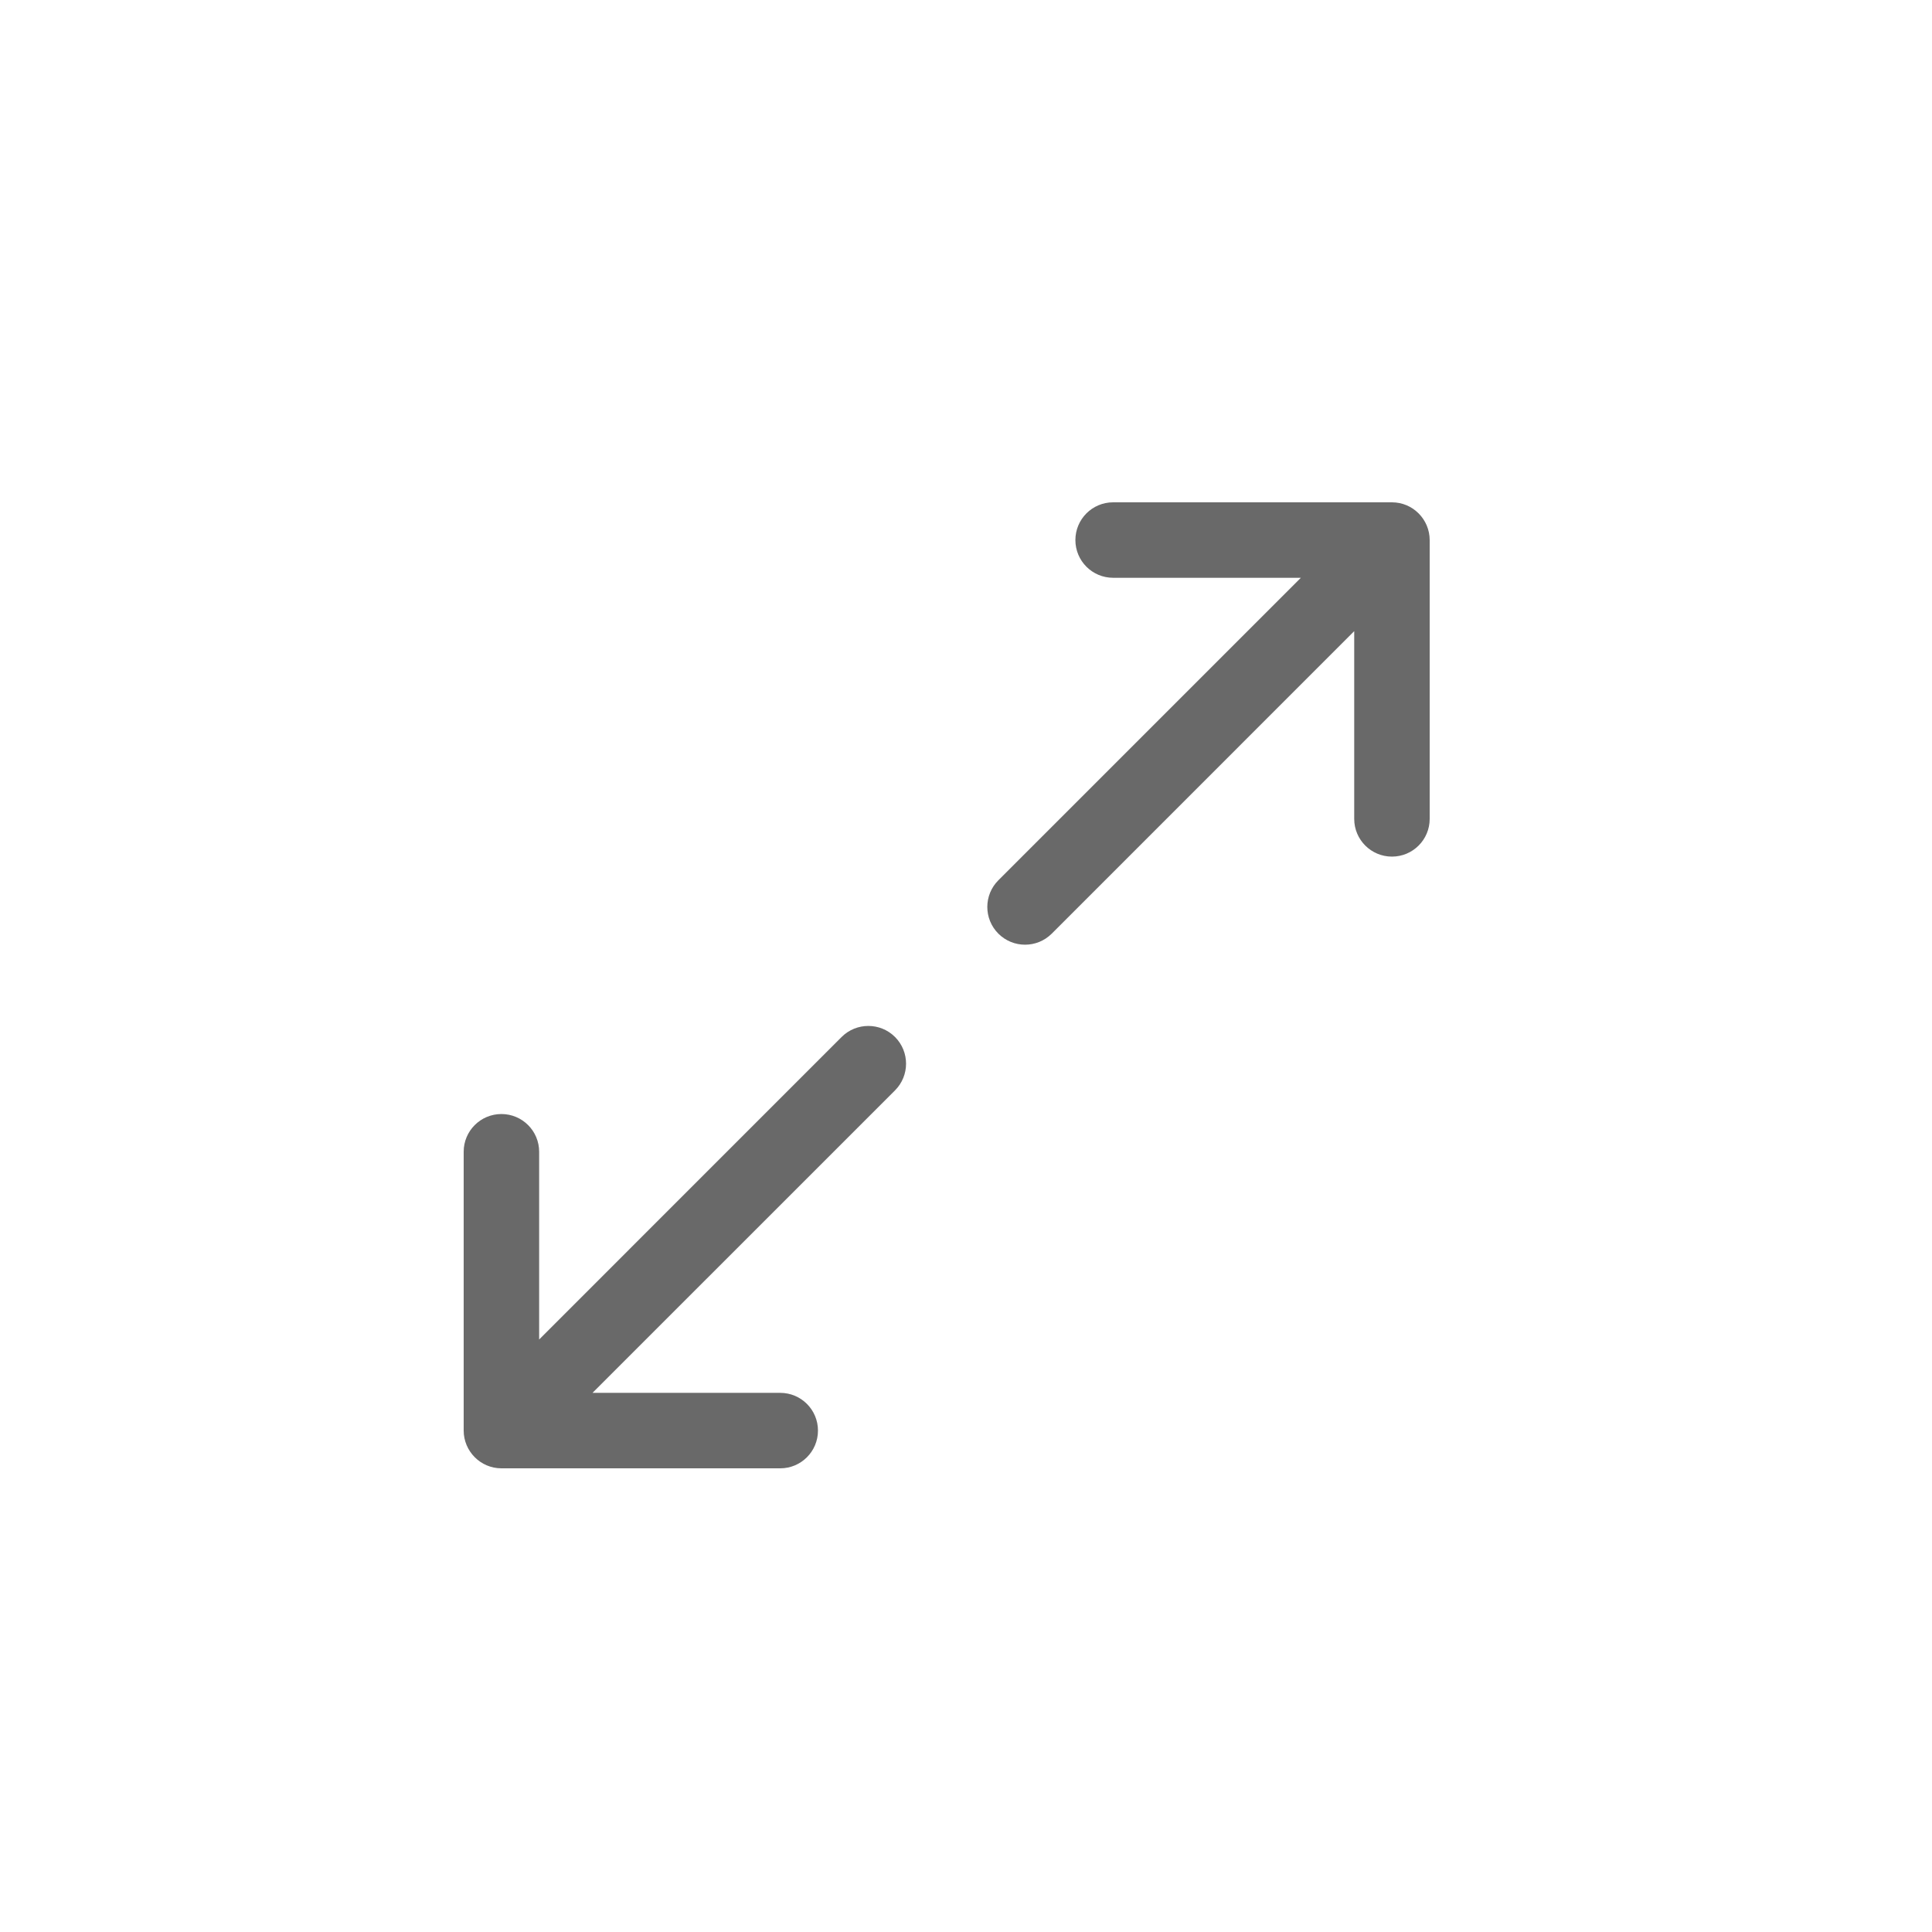 <svg width="50" height="50" viewBox="0 0 50 50" fill="none" xmlns="http://www.w3.org/2000/svg">
<path d="M23.163 26.837C22.781 26.456 22.163 26.456 21.781 26.837L13.953 34.666V29.807C13.953 29.268 13.516 28.831 12.977 28.831C12.437 28.831 12 29.268 12 29.807V37.023C12 37.554 12.432 38 12.977 38H20.193C20.732 38 21.169 37.563 21.169 37.023C21.169 36.484 20.732 36.047 20.193 36.047H15.334L23.163 28.219C23.544 27.837 23.544 27.219 23.163 26.837Z" fill="#696969"/>
<path d="M36.024 13H28.807C28.268 13 27.831 13.437 27.831 13.977C27.831 14.516 28.268 14.953 28.807 14.953H33.666L25.838 22.781C25.456 23.163 25.456 23.781 25.838 24.163C26.219 24.544 26.837 24.544 27.219 24.163L35.047 16.334V21.193C35.047 21.732 35.484 22.169 36.024 22.169C36.563 22.169 37 21.732 37 21.193V13.977C37 13.445 36.568 13 36.024 13Z" fill="#696969"/>
</svg>

